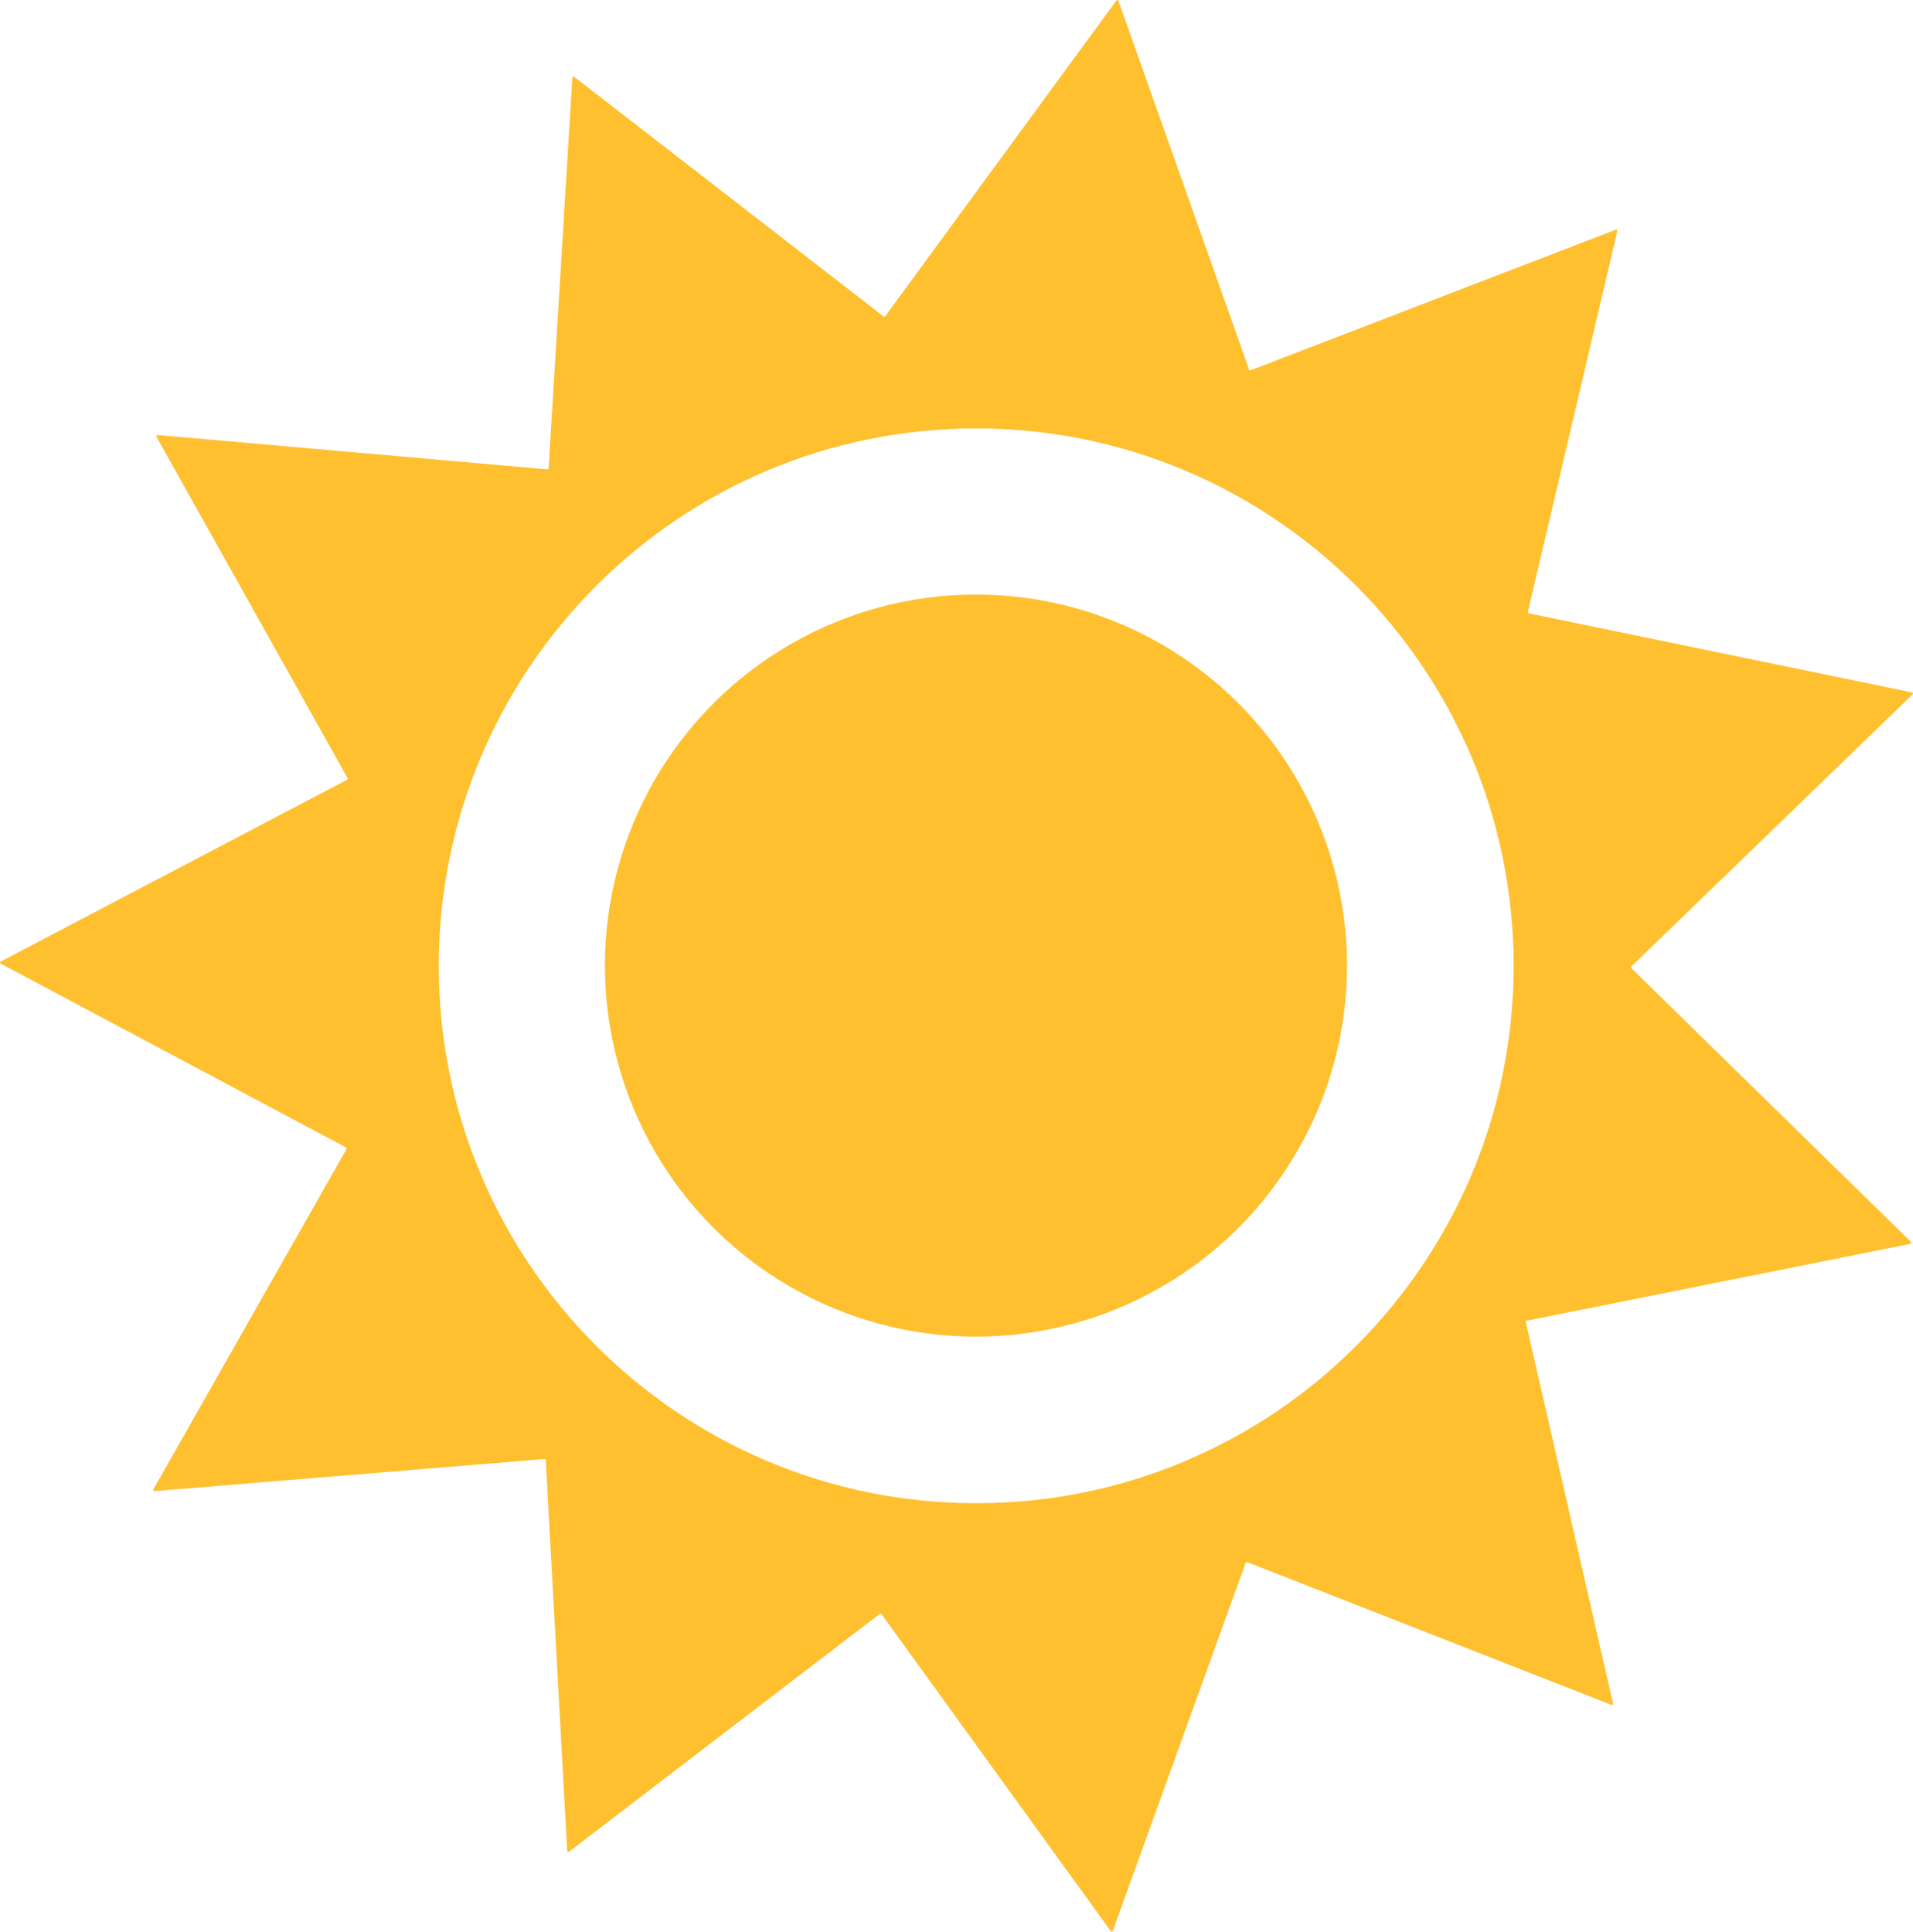 <svg width="1668" height="1685" viewBox="0 0 1668 1685" fill="none" xmlns="http://www.w3.org/2000/svg">
<path fill-rule="evenodd" clip-rule="evenodd" d="M975.176 0.666C974.907 -0.091 973.901 -0.239 973.426 0.41L771.855 275.759C771.522 276.213 770.881 276.303 770.436 275.959L500.664 66.982C500.029 66.49 499.102 66.91 499.053 67.712L478.346 408.328C478.312 408.89 477.821 409.313 477.26 409.263L137.332 379.31C136.532 379.24 135.979 380.094 136.372 380.795L303.102 678.535C303.378 679.026 303.193 679.647 302.695 679.909L0.535 838.49C-0.176 838.863 -0.179 839.88 0.53 840.258L301.763 1000.59C302.26 1000.86 302.441 1001.48 302.163 1001.97L133.706 1298.73C133.309 1299.43 133.857 1300.29 134.657 1300.22L474.754 1272.25C475.315 1272.2 475.803 1272.63 475.834 1273.19L494.563 1613.92C494.607 1614.72 495.531 1615.15 496.169 1614.66L767.15 1407.25C767.597 1406.91 768.238 1407 768.568 1407.46L968.536 1683.97C969.007 1684.63 970.015 1684.48 970.287 1683.73L1086.12 1362.74C1086.31 1362.21 1086.9 1361.95 1087.42 1362.15L1405.14 1486.66C1405.89 1486.95 1406.66 1486.29 1406.48 1485.51L1330.39 1152.85C1330.26 1152.3 1330.62 1151.76 1331.17 1151.65L1665.77 1084.62C1666.55 1084.46 1666.84 1083.49 1666.27 1082.93L1422.41 844.22C1422.01 843.826 1422.01 843.178 1422.41 842.786L1667.66 605.501C1668.23 604.943 1667.95 603.966 1667.16 603.803L1332.96 534.832C1332.41 534.718 1332.06 534.172 1332.19 533.624L1410.21 201.419C1410.4 200.636 1409.63 199.968 1408.88 200.257L1090.44 322.918C1089.92 323.12 1089.33 322.849 1089.14 322.319L975.176 0.666ZM851.191 1310.78C1109.99 1310.78 1319.78 1100.99 1319.78 842.19C1319.78 583.393 1109.99 373.597 851.191 373.597C592.394 373.597 382.597 583.393 382.597 842.19C382.597 1100.99 592.394 1310.78 851.191 1310.78Z" fill="#FFC030"/>
<circle cx="850.974" cy="841.974" r="323.539" fill="#FFC030"/>
</svg>
